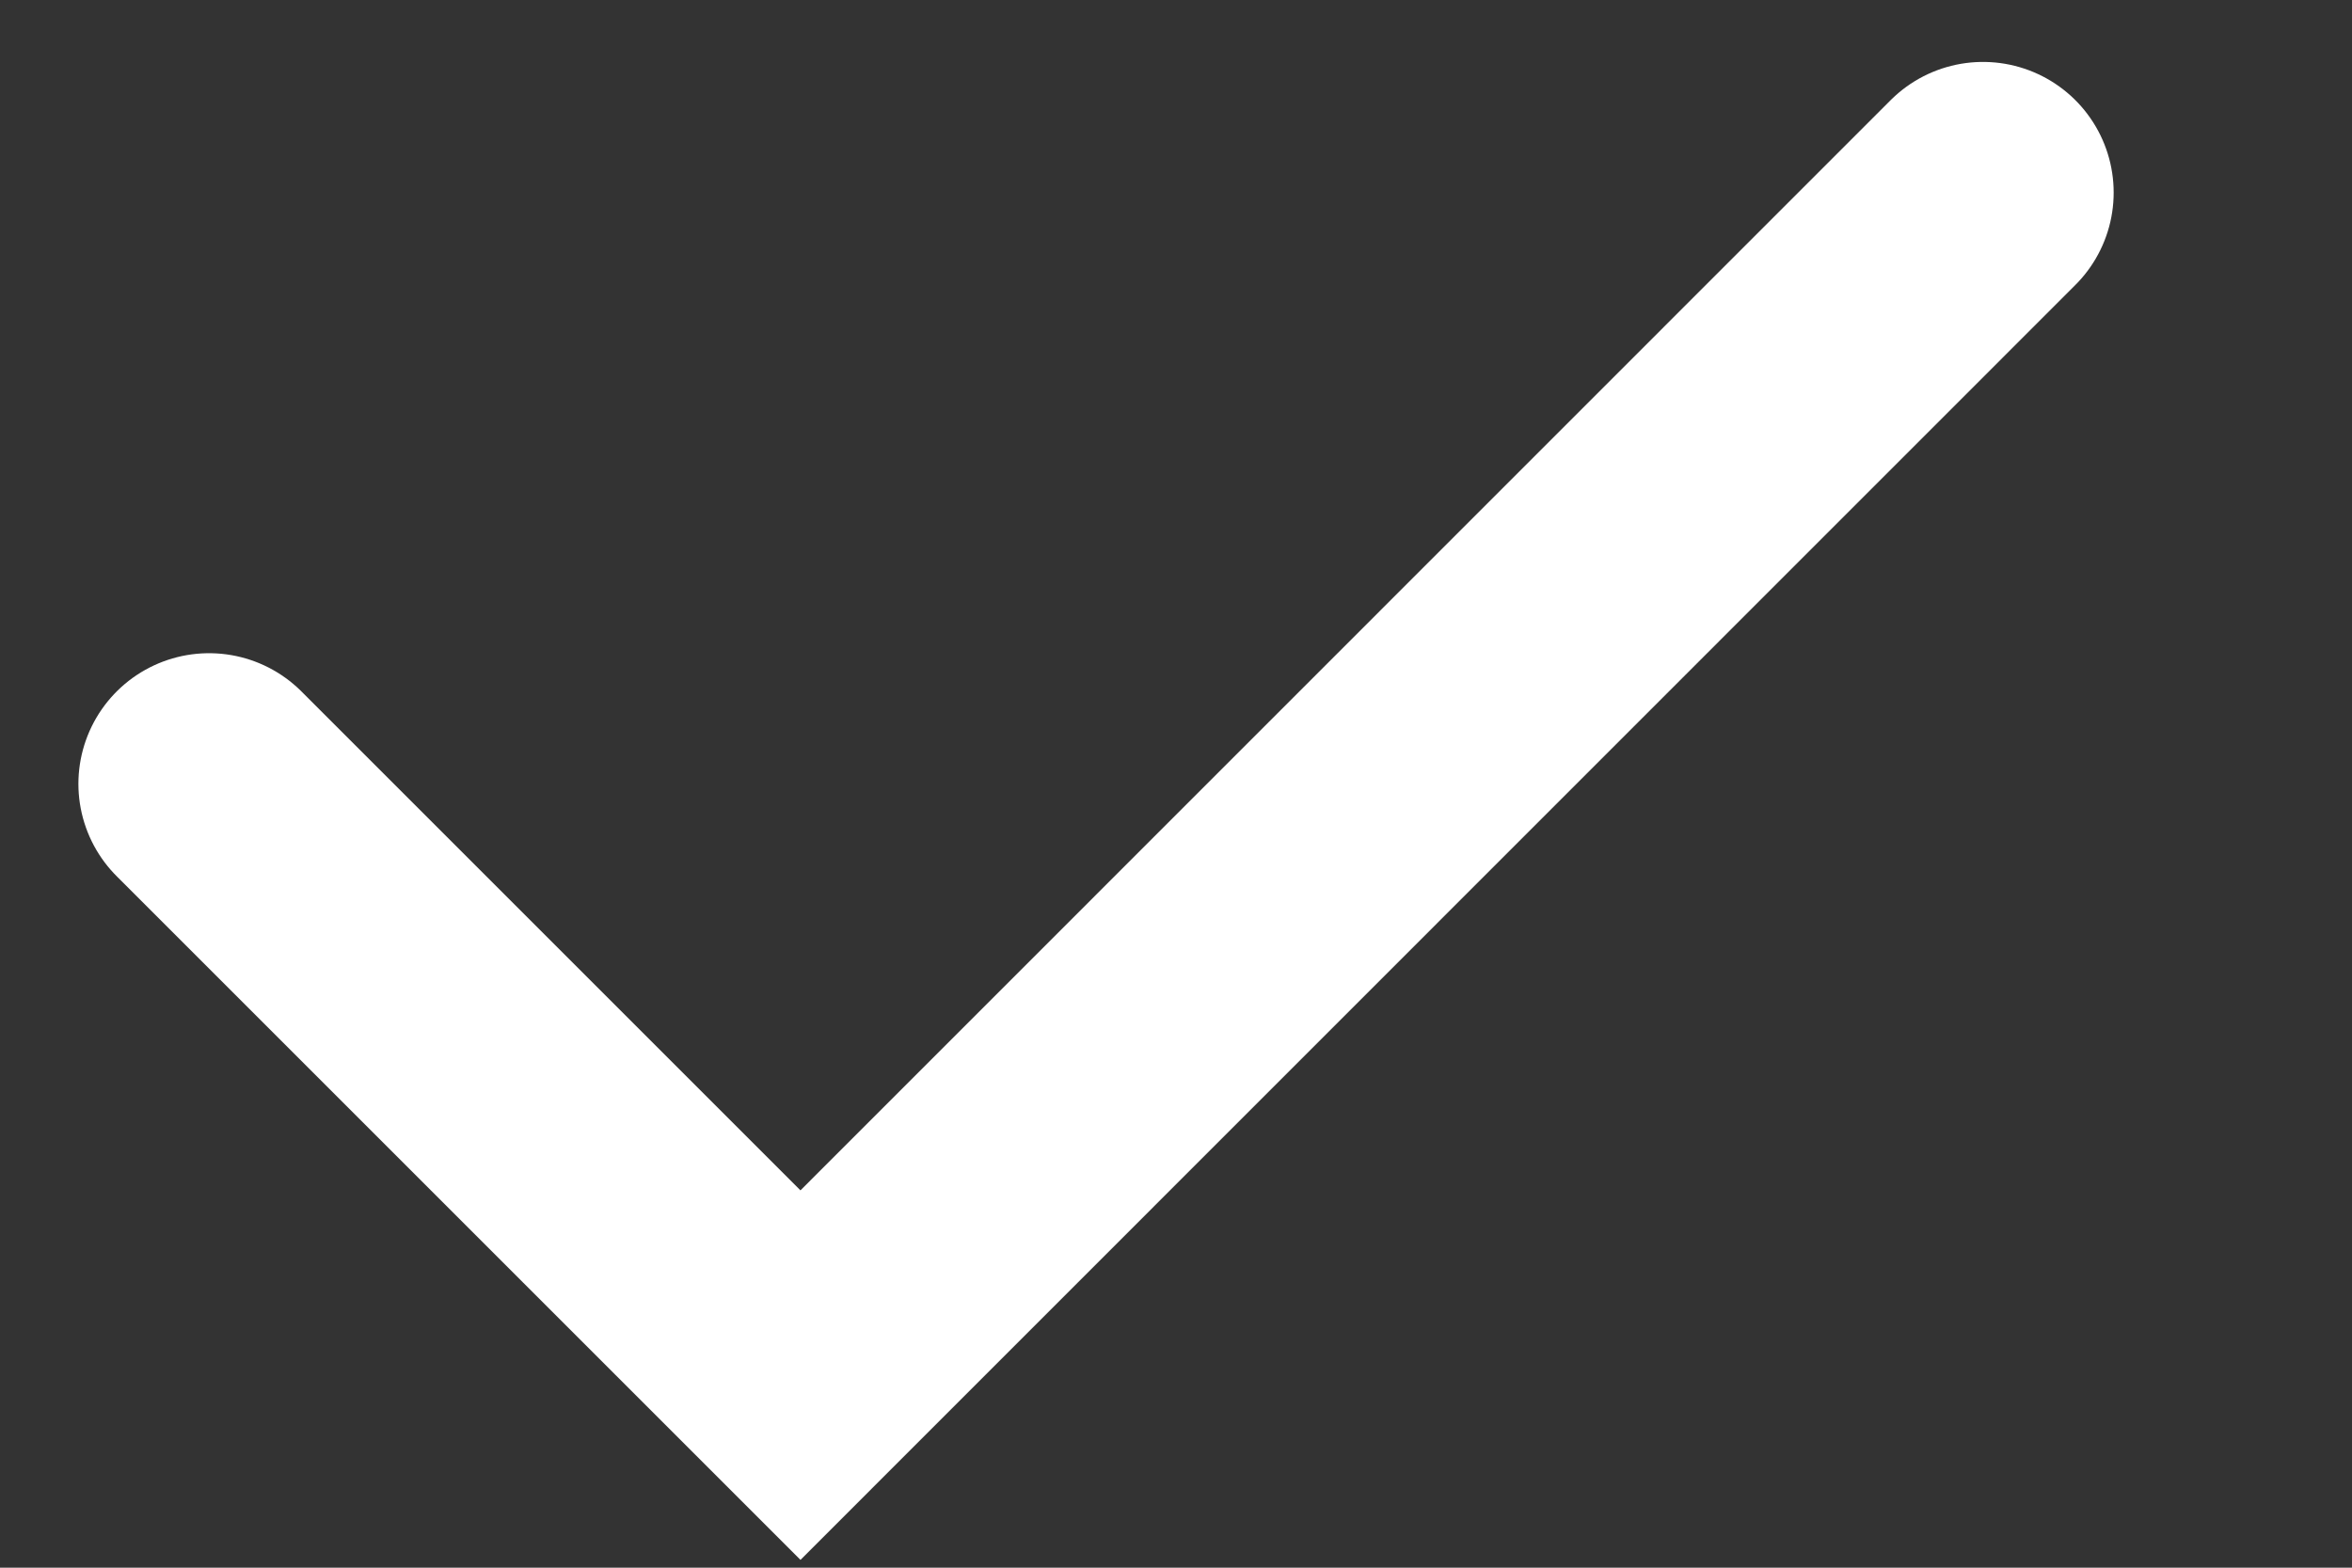 <svg width="9" height="6" viewBox="0 0 9 6" fill="none" xmlns="http://www.w3.org/2000/svg">
<rect x="0" y="0" width="9" height="6" fill="#333333" stroke="none"/>
<path d="M0.8 3L3.063 5.263L7.588 0.737" stroke="white" stroke-linecap="round"/>
</svg>
